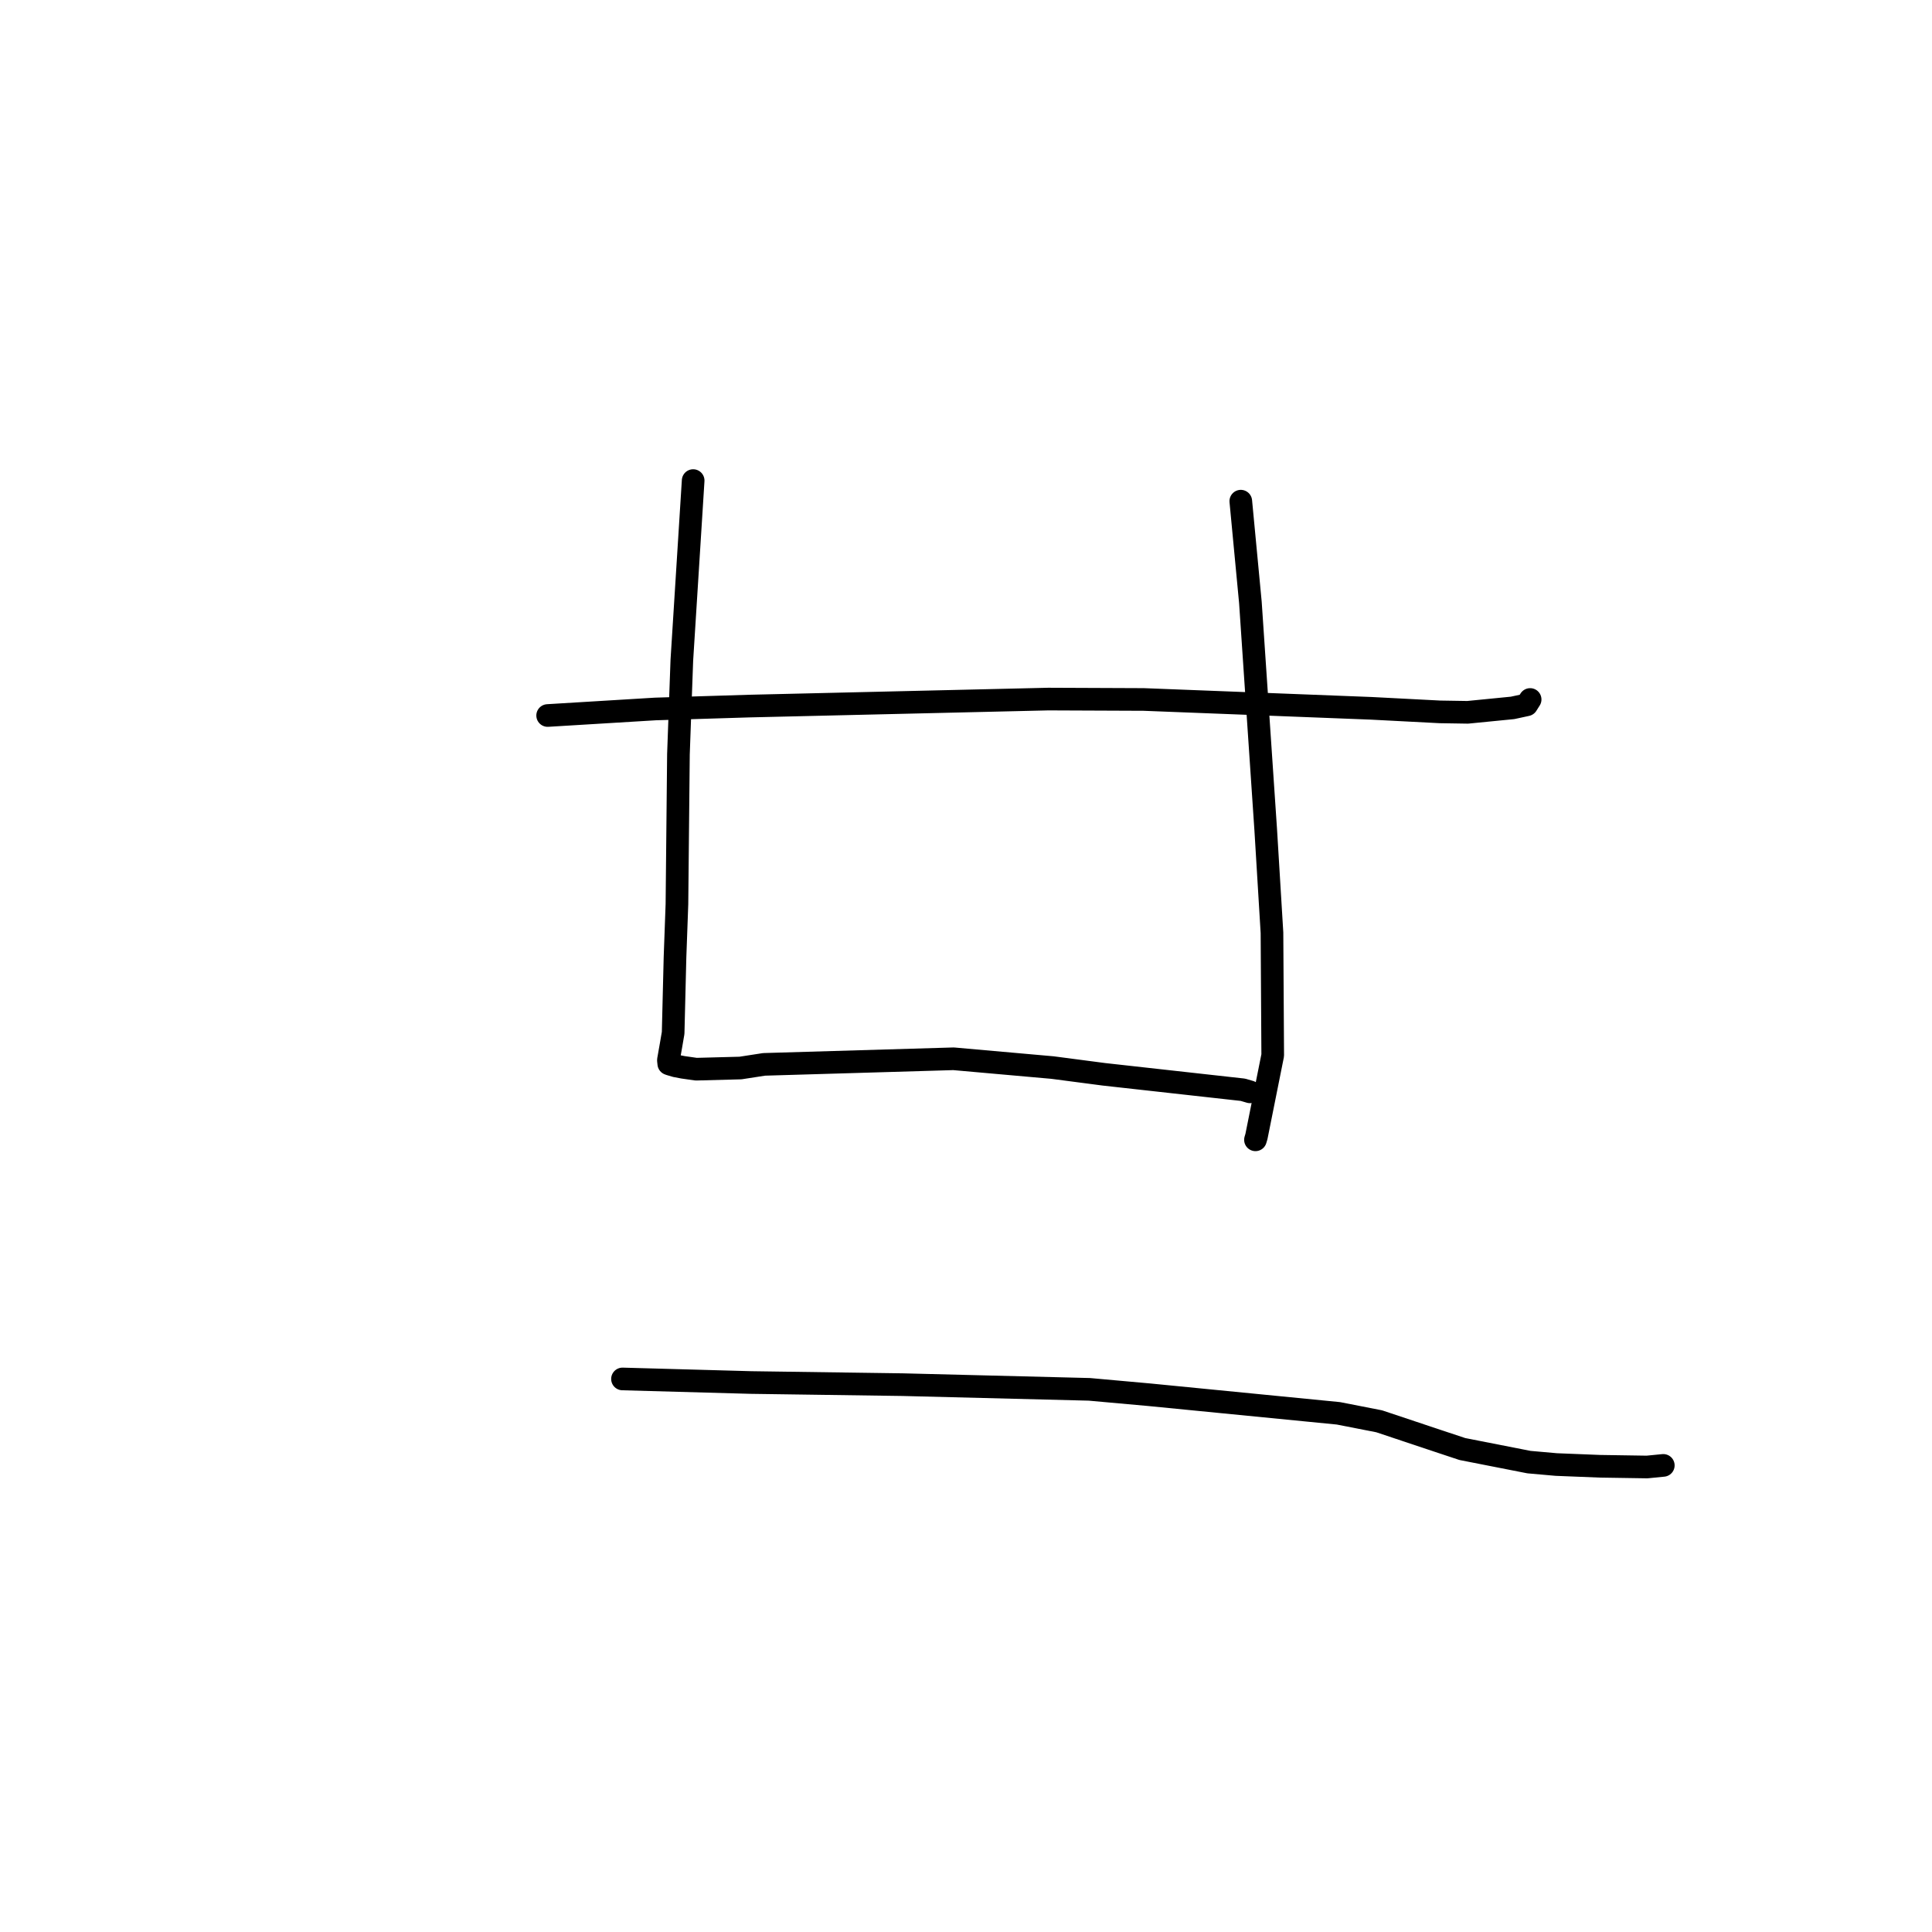 <?xml version="1.0" standalone="no"?>
    <svg width="256" height="256" xmlns="http://www.w3.org/2000/svg" version="1.1">
    <polyline stroke="black" stroke-width="3" stroke-linecap="round" fill="transparent" stroke-linejoin="round" points="72.566 94.809 86.842 93.942 99.264 93.56 138.898 92.631 151.551 92.684 181.703 93.856 190.794 94.327 194.473 94.386 200.423 93.799 202.303 93.392 202.745 92.693 202.751 92.685 " />
        <polyline stroke="black" stroke-width="3" stroke-linecap="round" fill="transparent" stroke-linejoin="round" points="91.847 63.679 90.348 87.477 89.897 99.946 89.698 119.807 89.442 126.85 89.195 136.865 88.904 138.563 88.572 140.44 88.57 140.508 88.57 140.522 88.61 140.893 88.616 140.954 88.777 141.015 89.538 141.239 90.495 141.423 92.247 141.673 98.115 141.518 101.241 141.035 126.352 140.294 139.461 141.458 146.275 142.351 164.689 144.399 165.539 144.648 165.624 144.673 165.63 144.675 " />
        <polyline stroke="black" stroke-width="3" stroke-linecap="round" fill="transparent" stroke-linejoin="round" points="164.411 66.408 165.684 79.828 167.714 109.941 168.543 123.597 168.642 139.832 166.487 150.584 166.355 151.031 " />
        <polyline stroke="black" stroke-width="3" stroke-linecap="round" fill="transparent" stroke-linejoin="round" points="82.483 182.718 99.53 183.191 119.61 183.474 144.35 184.096 152.297 184.811 177.347 187.273 182.75 188.33 190.598 190.951 193.768 192.004 202.594 193.737 206.216 194.058 211.992 194.288 218.245 194.385 220.206 194.191 220.368 194.175 220.396 194.173 " />
        </svg>